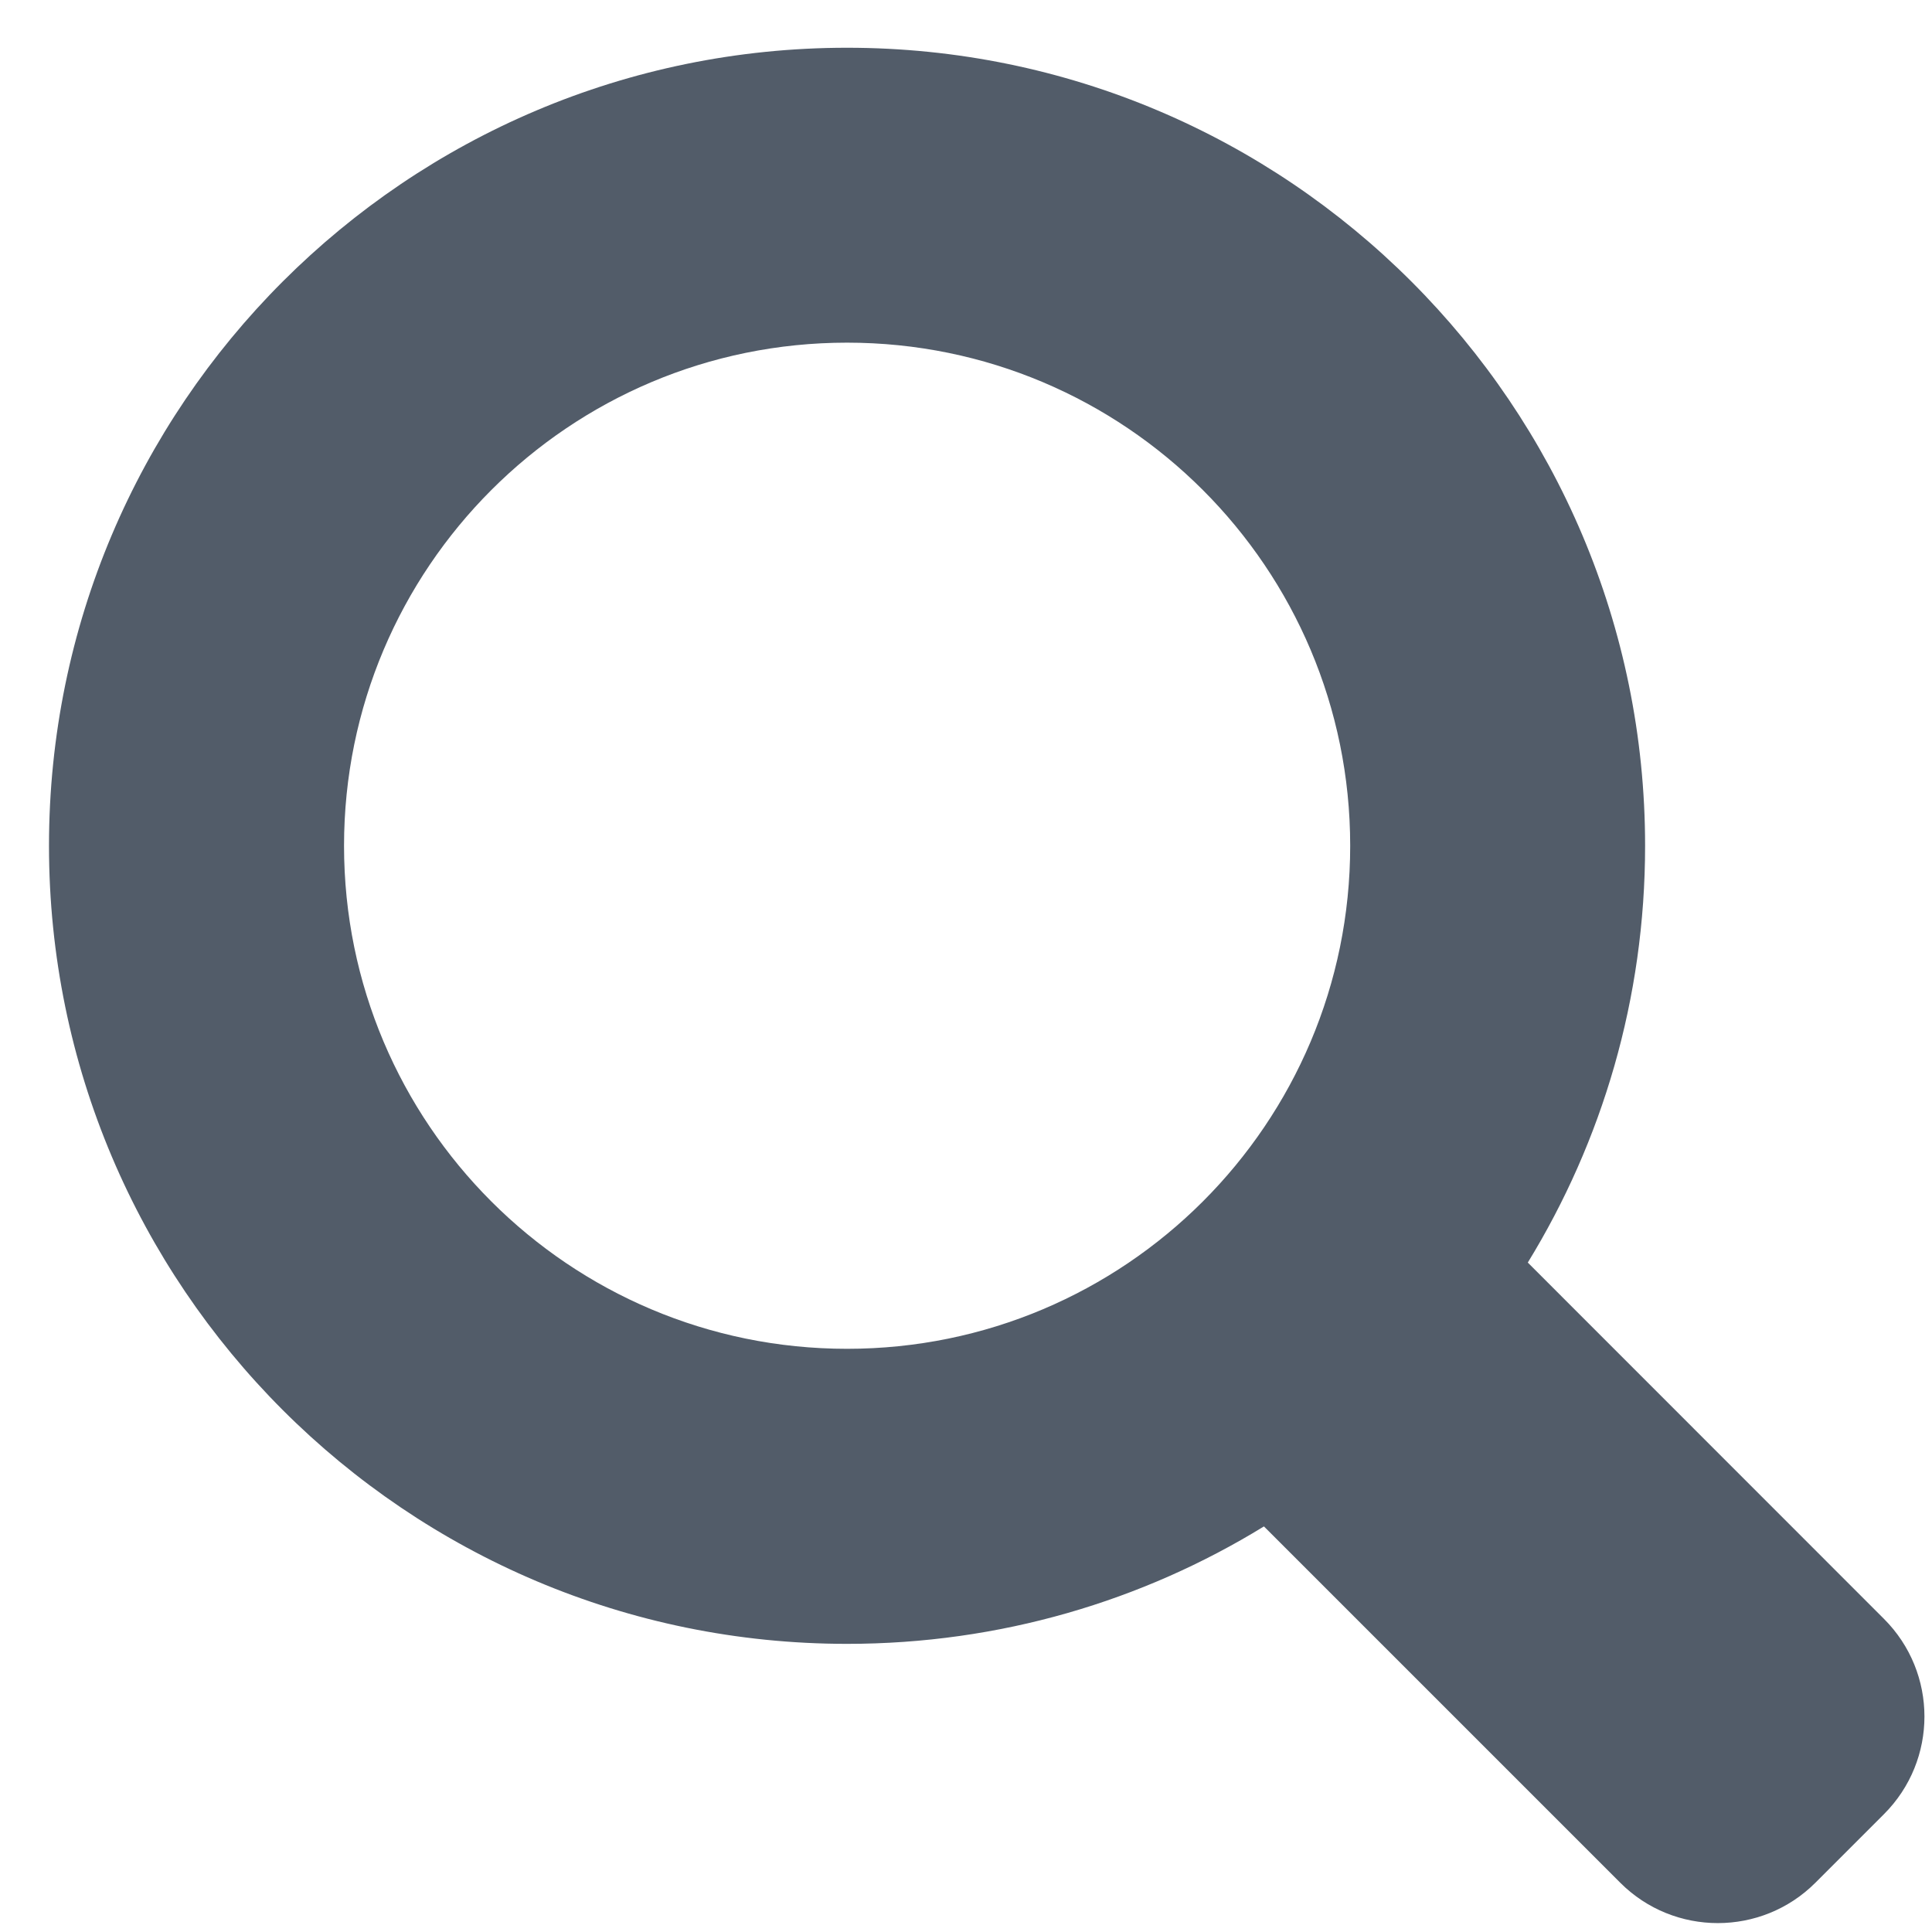 <svg width="14" height="14" viewBox="0 0 14 14" fill="none" xmlns="http://www.w3.org/2000/svg">
<path fill-rule="evenodd" clip-rule="evenodd" d="M9.159 11.061C8.28 11.601 7.245 11.912 6.138 11.912C2.945 11.912 0.355 9.322 0.355 6.129C0.355 2.935 2.945 0.346 6.138 0.346C9.332 0.346 11.921 2.935 11.921 6.129C11.921 7.236 11.61 8.27 11.071 9.149L13.652 11.731C14.043 12.122 14.043 12.755 13.652 13.146L13.155 13.643C12.765 14.033 12.131 14.033 11.741 13.643L9.159 11.061ZM9.784 6.129C9.784 8.142 8.152 9.774 6.138 9.774C4.125 9.774 2.493 8.142 2.493 6.129C2.493 4.115 4.125 2.483 6.138 2.483C8.152 2.483 9.784 4.115 9.784 6.129Z" fill="#525C69"/>
</svg>
